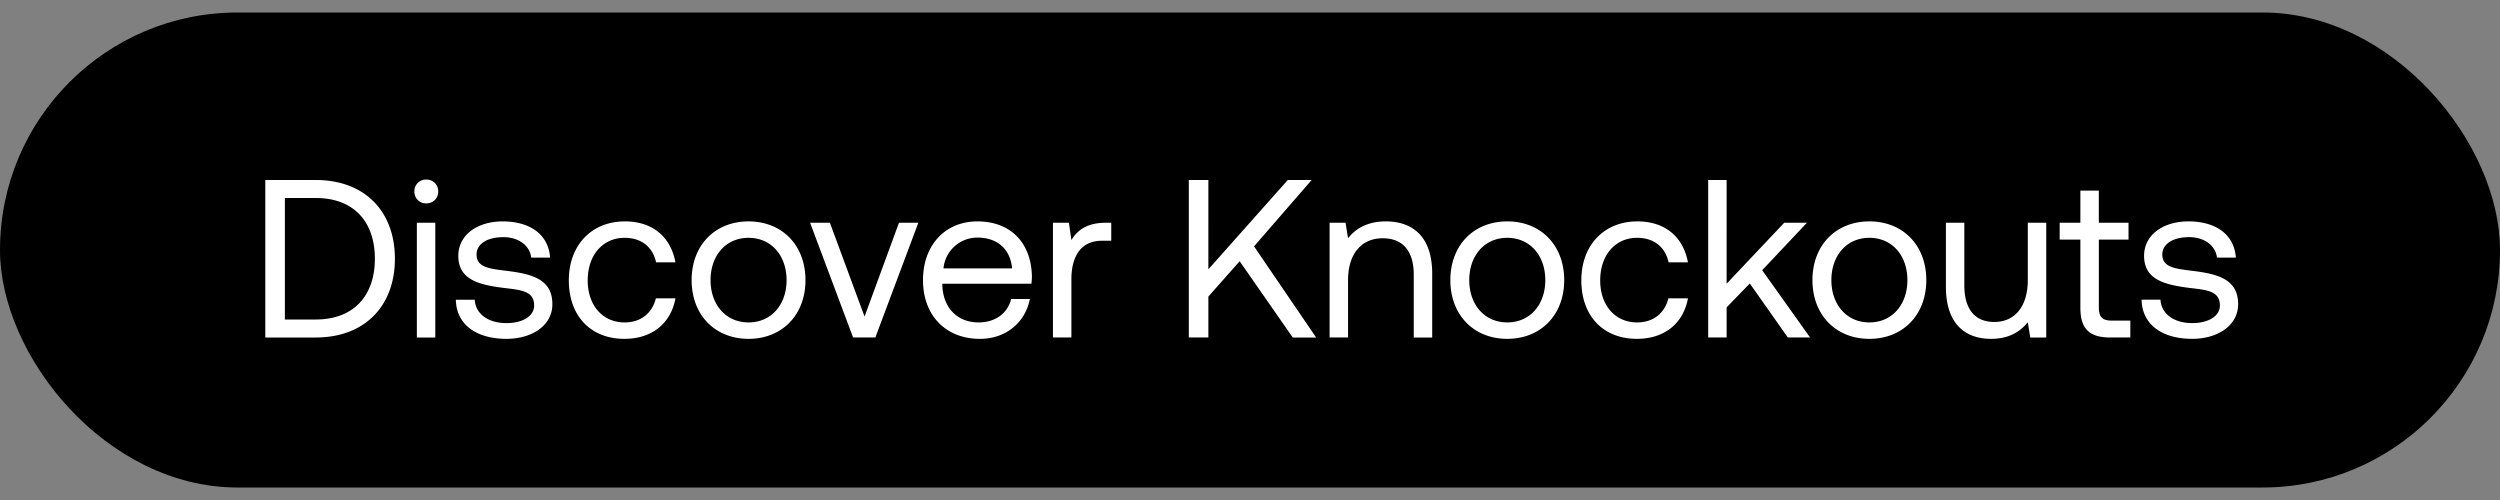 <svg width="100" height="20" viewBox="0 0 100 20" fill="none" xmlns="http://www.w3.org/2000/svg"><rect x="0" y="0" width="100" height="20" fill="#808080" stroke="none"/><rect y=".5" width="100" height="19" rx="9.5" fill="#000"/><path d="M12.628 13.5c1.971 0 3.168-1.269 3.168-3.15 0-1.89-1.197-3.15-3.168-3.15h-2.016v6.3h2.016zm-1.233-5.58h1.233c1.53 0 2.367.954 2.367 2.43 0 1.467-.837 2.43-2.367 2.43h-1.233V7.92zm5.657.216c.27 0 .477-.198.477-.477a.464.464 0 00-.477-.477.464.464 0 00-.477.477c0 .279.207.477.477.477zm-.378 5.364h.738V8.91h-.738v4.59zm1.56-1.512c.018 1.008.837 1.566 2.025 1.566 1.017 0 1.836-.531 1.836-1.386 0-1.017-.837-1.215-1.881-1.341-.666-.081-1.152-.144-1.152-.648 0-.423.432-.693 1.07-.693.63 0 1.063.351 1.117.819h.756c-.072-.954-.828-1.44-1.872-1.449-1.035-.009-1.8.54-1.8 1.377 0 .954.819 1.161 1.845 1.287.684.081 1.188.126 1.188.702 0 .423-.46.702-1.107.702-.765 0-1.242-.396-1.27-.936h-.755zm6.741 1.566c1.116 0 1.863-.63 2.043-1.62h-.783c-.144.585-.594.963-1.25.963-.883 0-1.477-.684-1.477-1.683s.594-1.701 1.476-1.701c.675 0 1.125.369 1.26.981h.774c-.189-1.008-.9-1.638-2.025-1.638-1.332 0-2.24.954-2.24 2.358 0 1.431.881 2.34 2.222 2.34zm4.967 0c1.341 0 2.277-.954 2.277-2.349 0-1.395-.936-2.349-2.277-2.349-1.34 0-2.277.954-2.277 2.349 0 1.395.936 2.349 2.277 2.349zm0-.657c-.909 0-1.52-.711-1.52-1.692s.611-1.692 1.52-1.692c.91 0 1.521.711 1.521 1.692s-.612 1.692-1.52 1.692zm4.181.603h.891l1.72-4.59h-.775l-1.377 3.753-1.386-3.753h-.792l1.72 4.59zm5.074.054c1.062 0 1.818-.675 1.998-1.593h-.747c-.153.594-.657.936-1.305.936-.873 0-1.422-.612-1.449-1.485v-.063h3.564c.01-.108.018-.216.018-.315-.036-1.359-.882-2.178-2.178-2.178-1.296 0-2.178.954-2.178 2.349 0 1.404.9 2.349 2.277 2.349zm-1.458-2.817a1.359 1.359 0 011.368-1.233c.765 0 1.305.441 1.377 1.233H37.74zm6.503-1.827c-.819 0-1.17.342-1.386.693l-.099-.693h-.639v4.59h.738v-2.34c0-.729.261-1.53 1.224-1.53h.37v-.72h-.208zm3.31 4.59h.783v-1.638l1.251-1.413L51.71 13.5h.936l-2.484-3.645L52.466 7.2h-.954l-3.177 3.573V7.2h-.783v6.3zm7.882-4.644c-.774 0-1.242.324-1.512.675l-.1-.621h-.638v4.59h.738v-2.295c0-1.035.522-1.674 1.386-1.674.8 0 1.242.504 1.242 1.458V13.5h.738v-2.556c0-1.521-.82-2.088-1.854-2.088zm4.857 4.698c1.34 0 2.277-.954 2.277-2.349 0-1.395-.936-2.349-2.277-2.349-1.341 0-2.277.954-2.277 2.349 0 1.395.936 2.349 2.277 2.349zm0-.657c-.91 0-1.521-.711-1.521-1.692s.612-1.692 1.52-1.692c.91 0 1.522.711 1.522 1.692s-.612 1.692-1.521 1.692zm5.184.657c1.116 0 1.863-.63 2.043-1.62h-.783c-.144.585-.594.963-1.25.963-.883 0-1.477-.684-1.477-1.683s.594-1.701 1.476-1.701c.675 0 1.125.369 1.26.981h.774c-.189-1.008-.9-1.638-2.025-1.638-1.332 0-2.24.954-2.24 2.358 0 1.431.881 2.34 2.222 2.34zm2.852-.054h.738v-1.206l.927-.954 1.521 2.16h.891l-1.917-2.691 1.791-1.899h-.909l-2.304 2.439V7.2h-.738v6.3zm6.448.054c1.341 0 2.277-.954 2.277-2.349 0-1.395-.936-2.349-2.277-2.349-1.34 0-2.277.954-2.277 2.349 0 1.395.936 2.349 2.277 2.349zm0-.657c-.909 0-1.52-.711-1.52-1.692s.611-1.692 1.52-1.692c.91 0 1.521.711 1.521 1.692s-.612 1.692-1.52 1.692zm6.337-1.692c0 1.035-.504 1.674-1.341 1.674-.766 0-1.198-.504-1.198-1.458V8.91h-.737v2.556c0 1.521.8 2.088 1.808 2.088.756 0 1.197-.324 1.468-.666l.099.612h.639V8.91h-.738v2.295zm2.103 1.098c0 .81.315 1.197 1.197 1.197h.801v-.675h-.729c-.396 0-.53-.144-.53-.531V9.585h1.187V8.91h-1.188V7.623h-.738V8.91h-.828v.675h.828v2.718zm2.449-.315c.018 1.008.837 1.566 2.025 1.566 1.017 0 1.836-.531 1.836-1.386 0-1.017-.837-1.215-1.881-1.341-.666-.081-1.152-.144-1.152-.648 0-.423.432-.693 1.07-.693.63 0 1.063.351 1.117.819h.756c-.072-.954-.828-1.44-1.872-1.449-1.035-.009-1.8.54-1.8 1.377 0 .954.819 1.161 1.845 1.287.684.081 1.188.126 1.188.702 0 .423-.46.702-1.107.702-.765 0-1.242-.396-1.27-.936h-.755z" fill="#fff"/></svg>